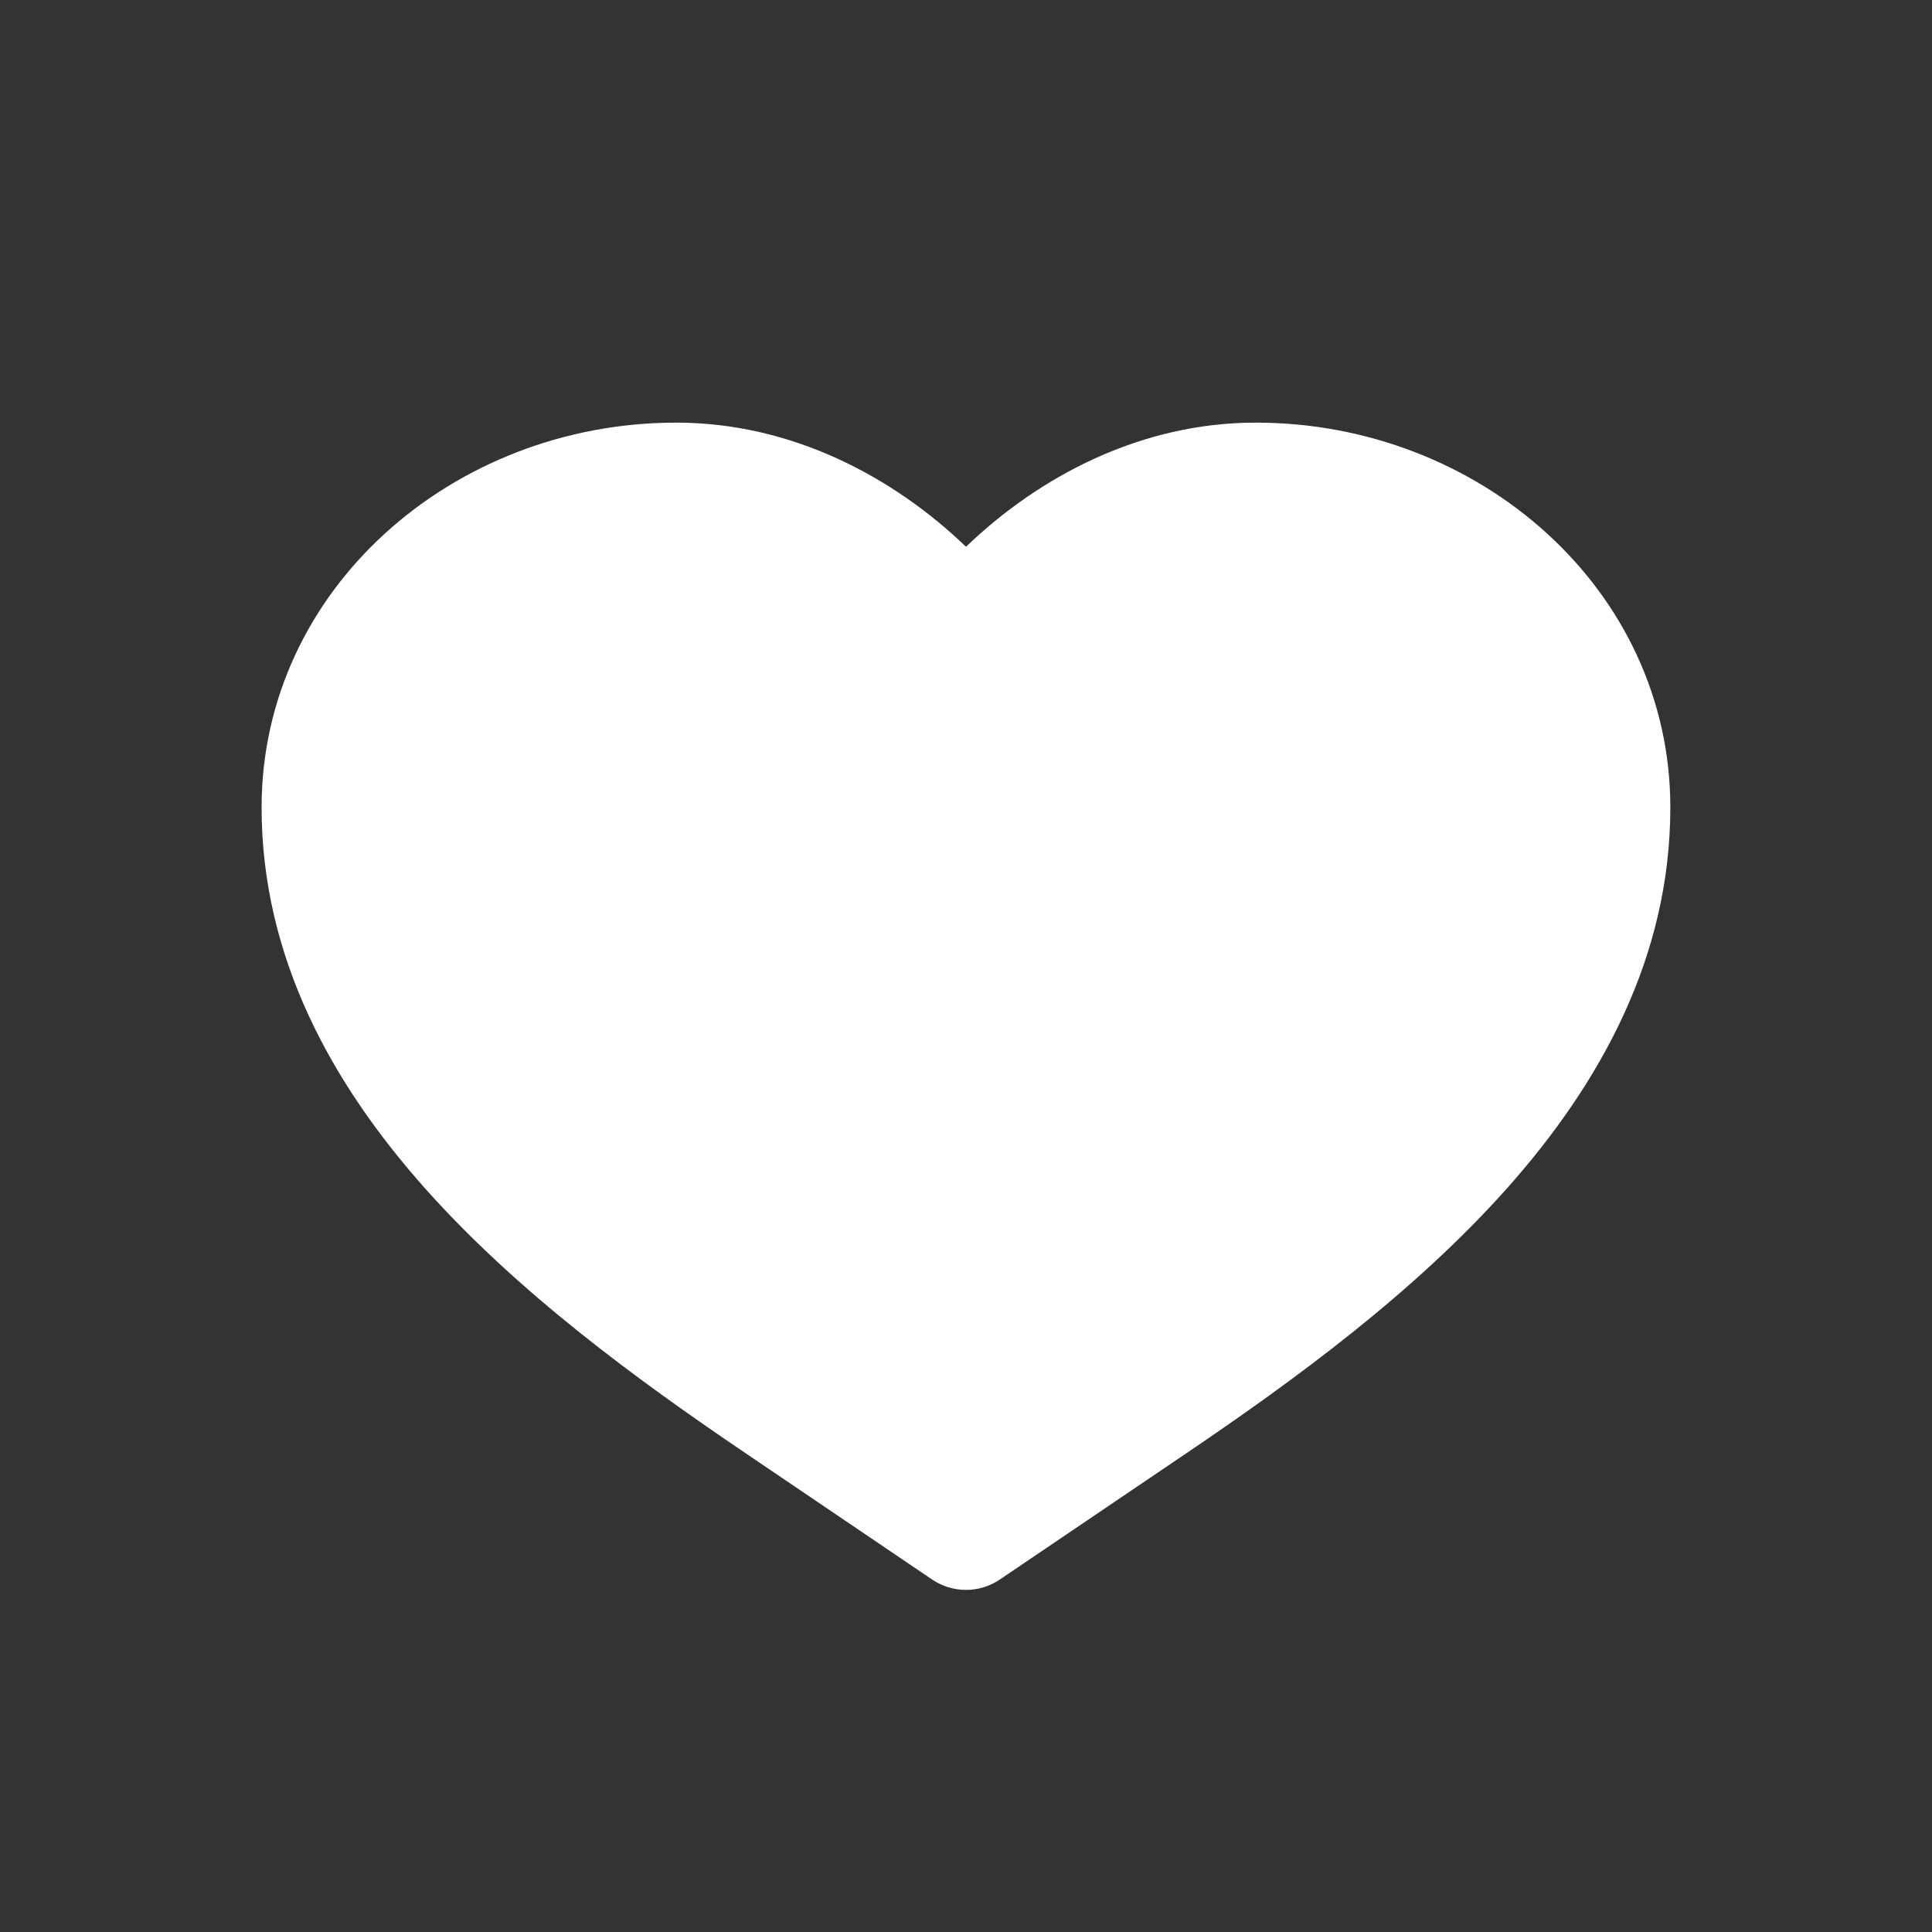 <svg width="32" height="32" viewBox="0 0 32 32" fill="none" xmlns="http://www.w3.org/2000/svg">
<rect x="0" y="0" width="32" height="32" fill="#333333" stroke="none"/>
<path d="M11.2 7C7.492 7 4.333 9.772 4.333 13.373C4.333 15.857 5.496 17.948 7.038 19.681C8.574 21.407 10.556 22.856 12.348 24.069L15.439 26.162C15.778 26.391 16.222 26.391 16.56 26.162L19.652 24.069C21.444 22.856 23.425 21.407 24.962 19.681C26.503 17.948 27.666 15.857 27.666 13.373C27.666 9.772 24.508 7 20.8 7C18.888 7 17.207 7.896 16 9.056C14.793 7.896 13.111 7 11.2 7Z" fill="white"/>
</svg>
